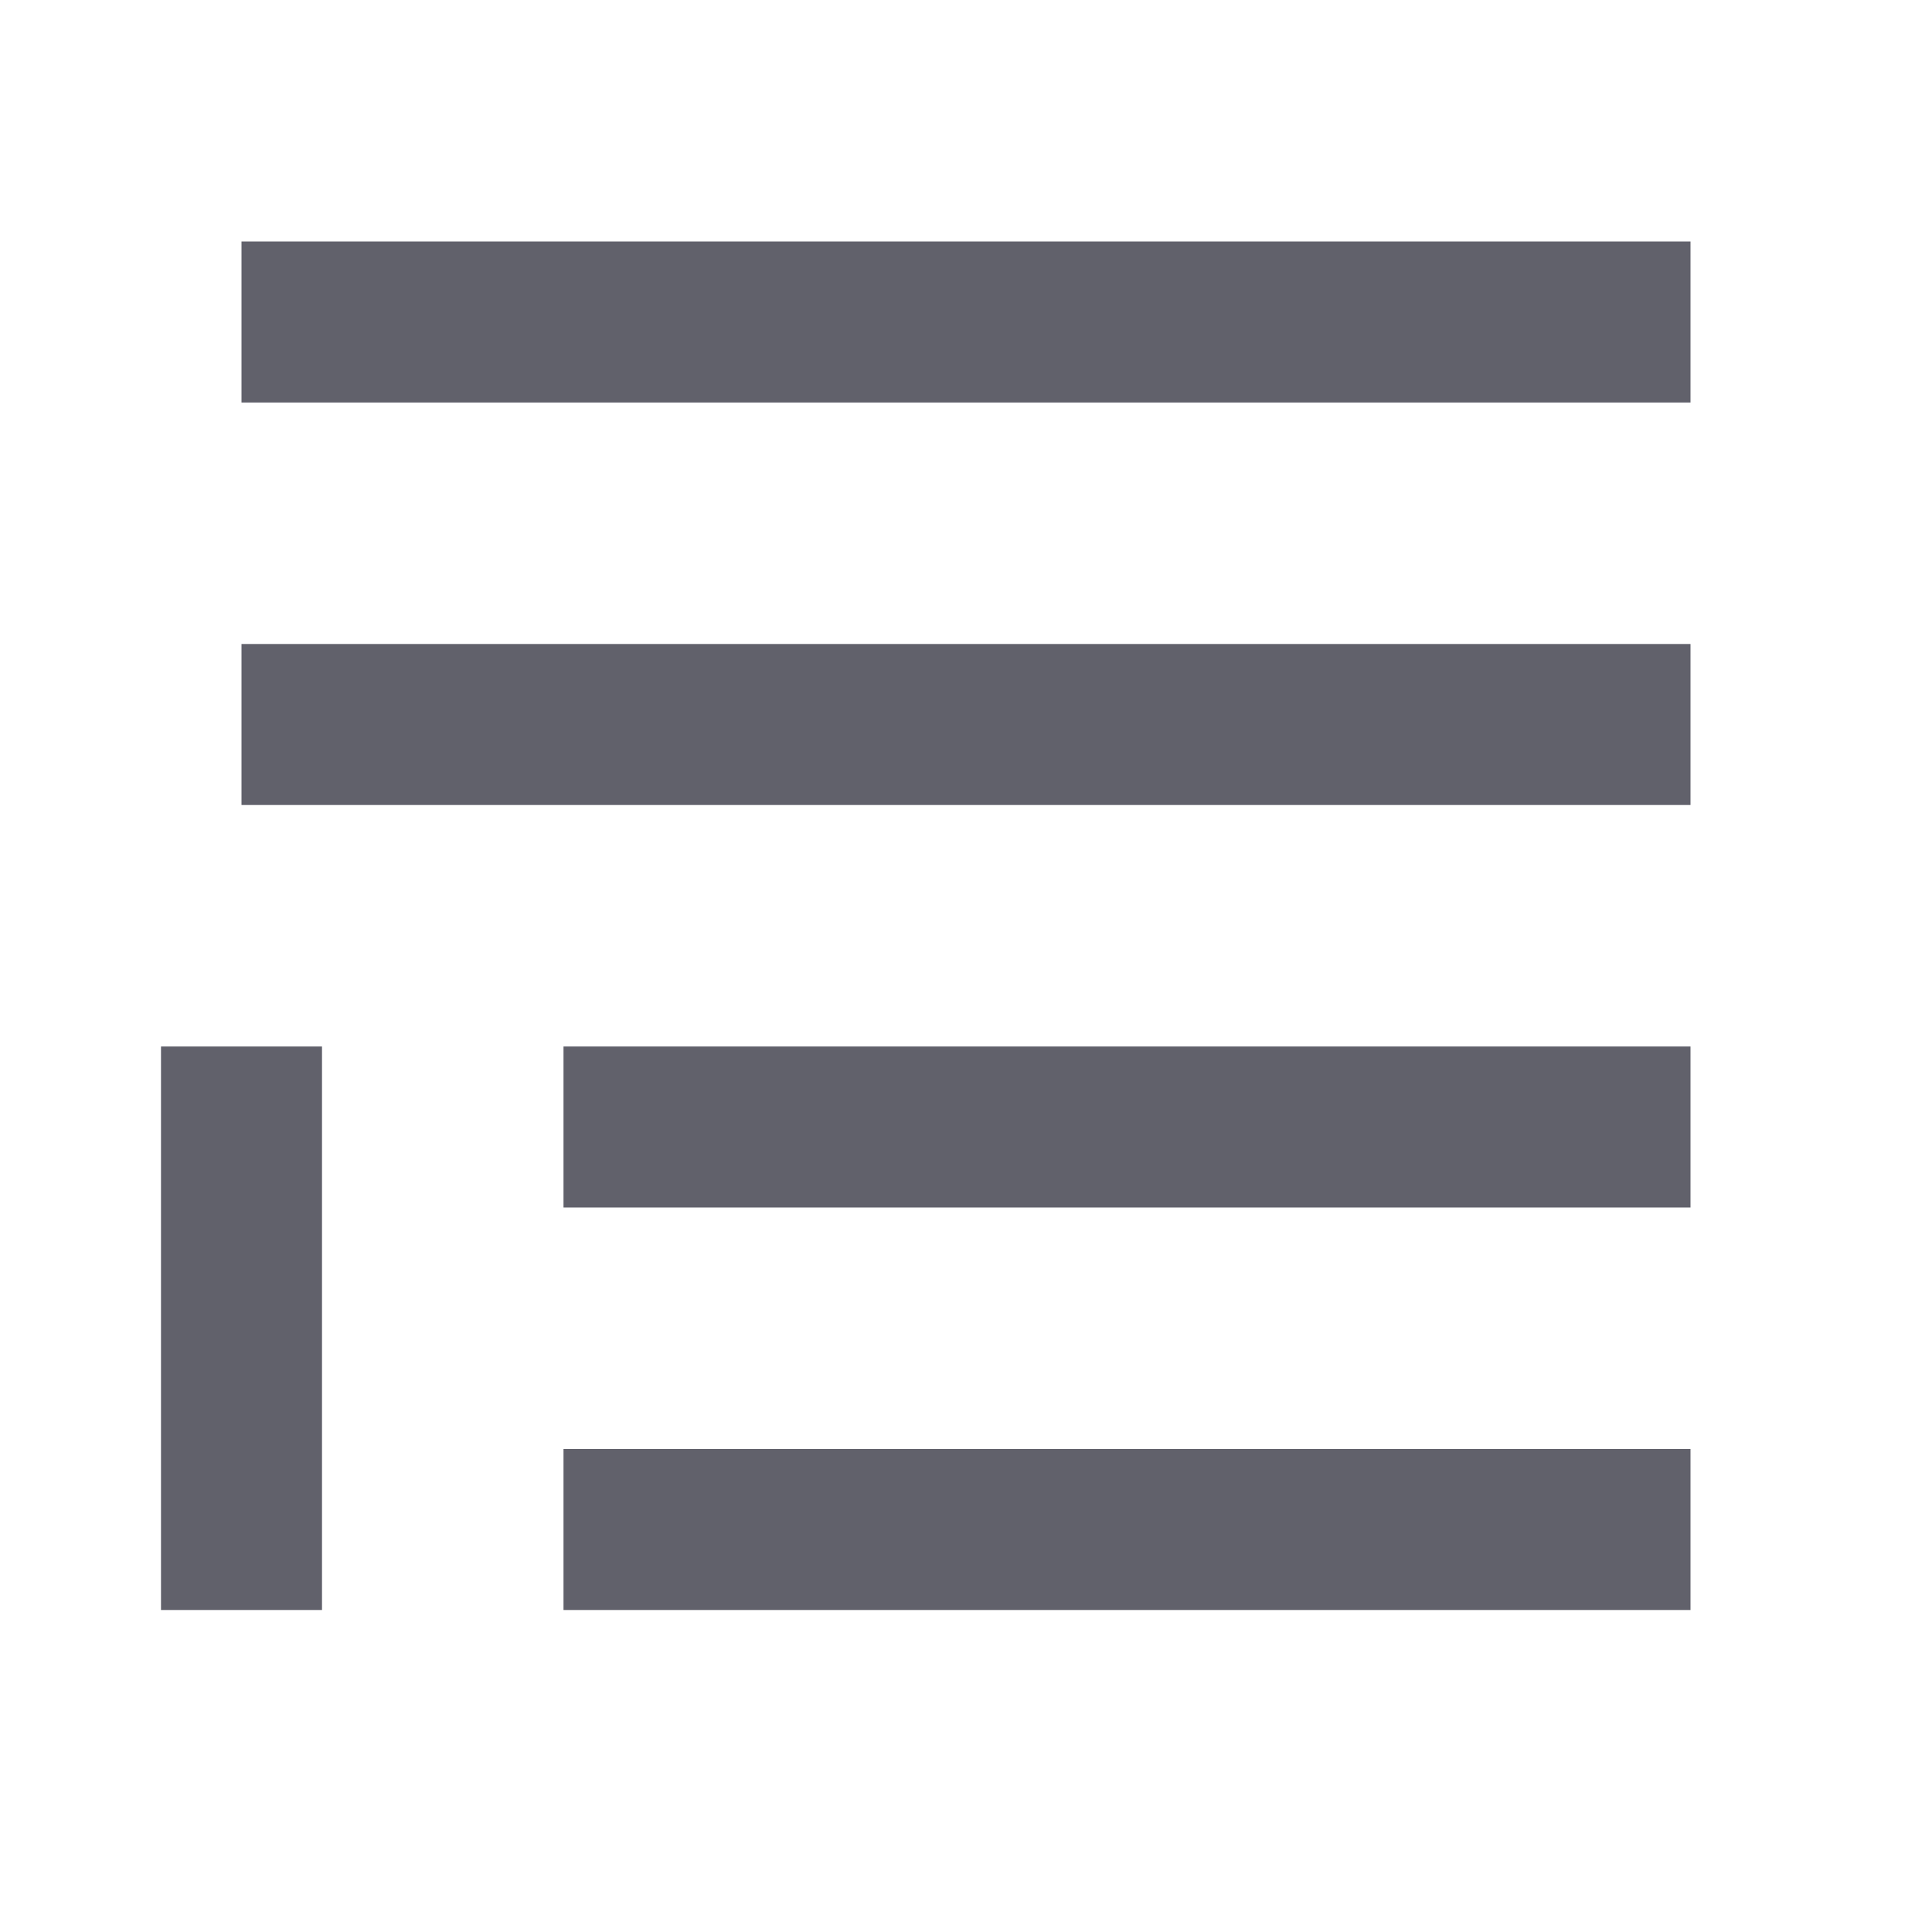 <svg xmlns="http://www.w3.org/2000/svg" height="24" width="24" viewBox="0 0 24 24"><line x1="3" y1="9" x2="21" y2="9" fill="none" stroke="#61616b" stroke-width="2"></line><line x1="3" y1="4" x2="21" y2="4" fill="none" stroke="#61616b" stroke-width="2"></line><line x1="7" y1="14" x2="21" y2="14" fill="none" stroke="#61616b" stroke-width="2"></line><line x1="7" y1="19" x2="21" y2="19" fill="none" stroke="#61616b" stroke-width="2"></line><line x1="3" y1="13" x2="3" y2="20" fill="none" stroke="#61616b" stroke-width="2" data-color="color-2"></line></svg>